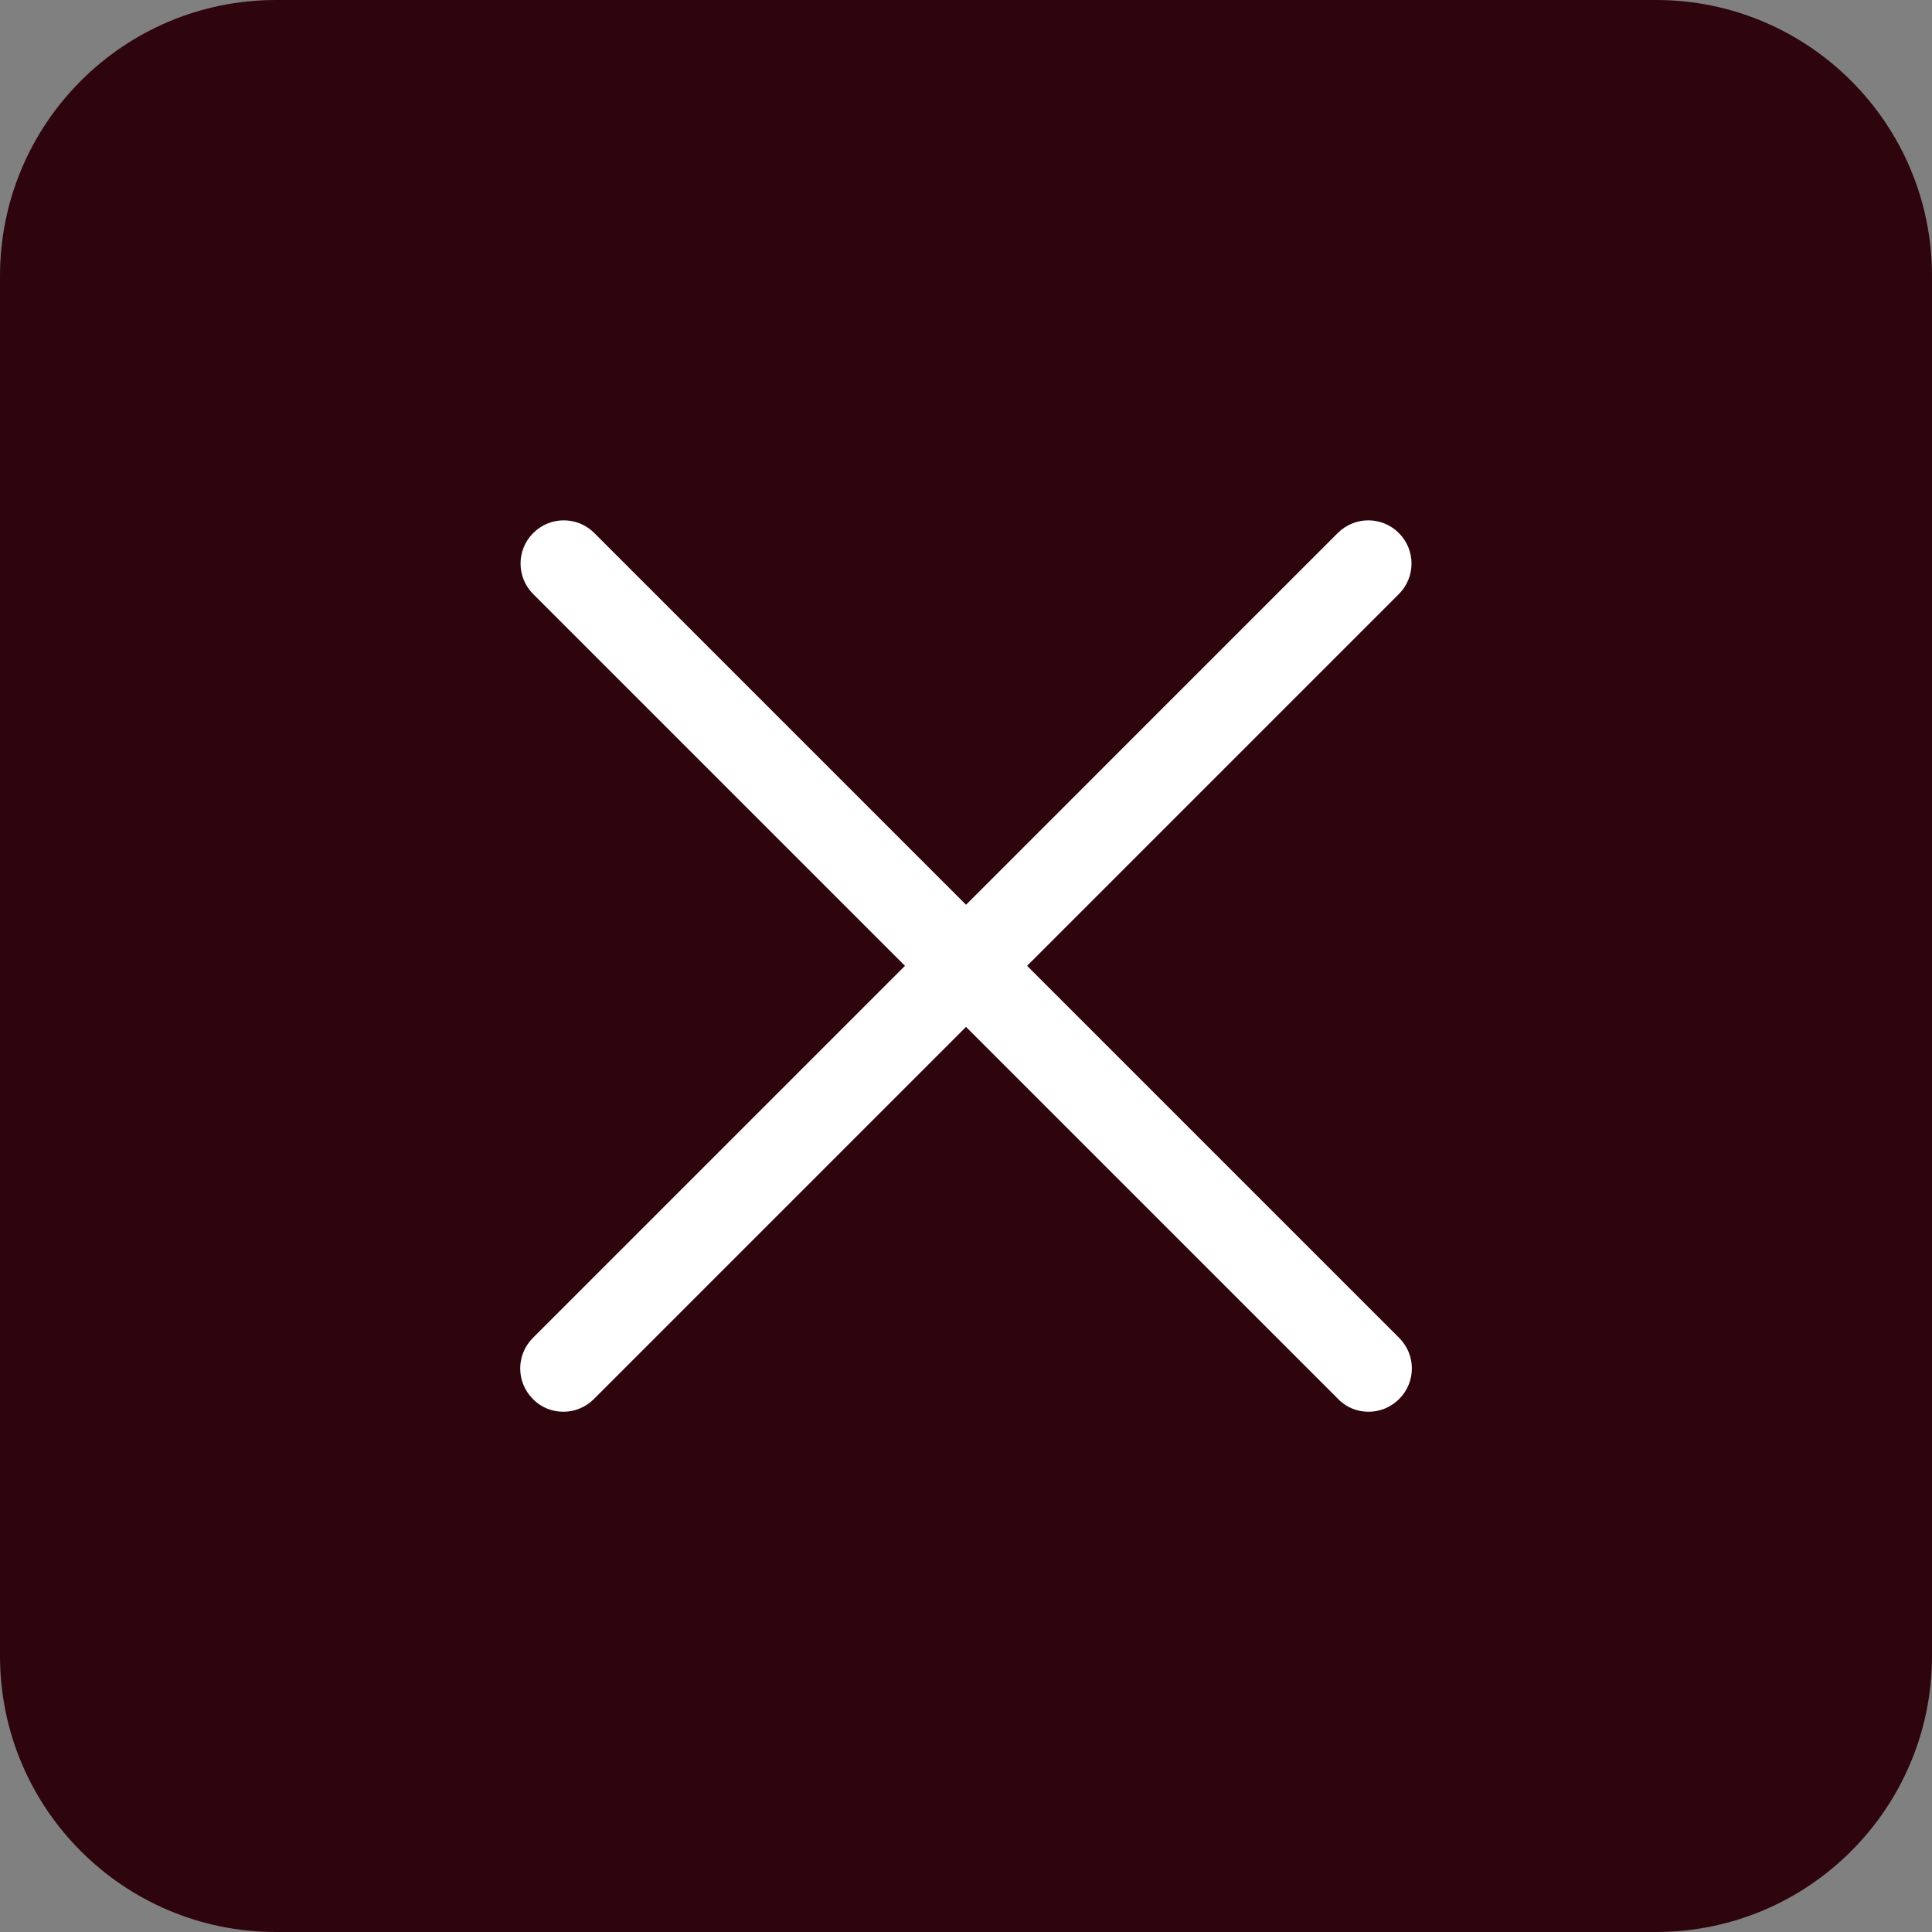 <svg width="28" height="28" viewBox="0 0 28 28" fill="none" xmlns="http://www.w3.org/2000/svg">
<rect x="0" y="0" width="28" height="28" fill="#808080" stroke="none"/>
<path d="M0 4C0 1.791 1.791 0 4 0H24C26.209 0 28 1.791 28 4V24C28 26.209 26.209 28 24 28H4C1.791 28 0 26.209 0 24V4Z" fill="#2E050C"/>
<path d="M19.833 20.46C19.673 20.46 19.513 20.4 19.393 20.275L7.728 8.61C7.483 8.365 7.483 7.97 7.728 7.725C7.973 7.48 8.368 7.48 8.613 7.725L20.278 19.39C20.523 19.635 20.523 20.03 20.278 20.275C20.158 20.395 19.998 20.46 19.838 20.46H19.833Z" fill="white"/>
<path d="M8.163 20.46C8.003 20.46 7.843 20.4 7.723 20.275C7.478 20.03 7.478 19.635 7.723 19.39L19.388 7.725C19.633 7.48 20.028 7.48 20.273 7.725C20.518 7.97 20.518 8.365 20.273 8.61L8.608 20.275C8.488 20.395 8.328 20.46 8.168 20.46H8.163Z" fill="white"/>
</svg>
